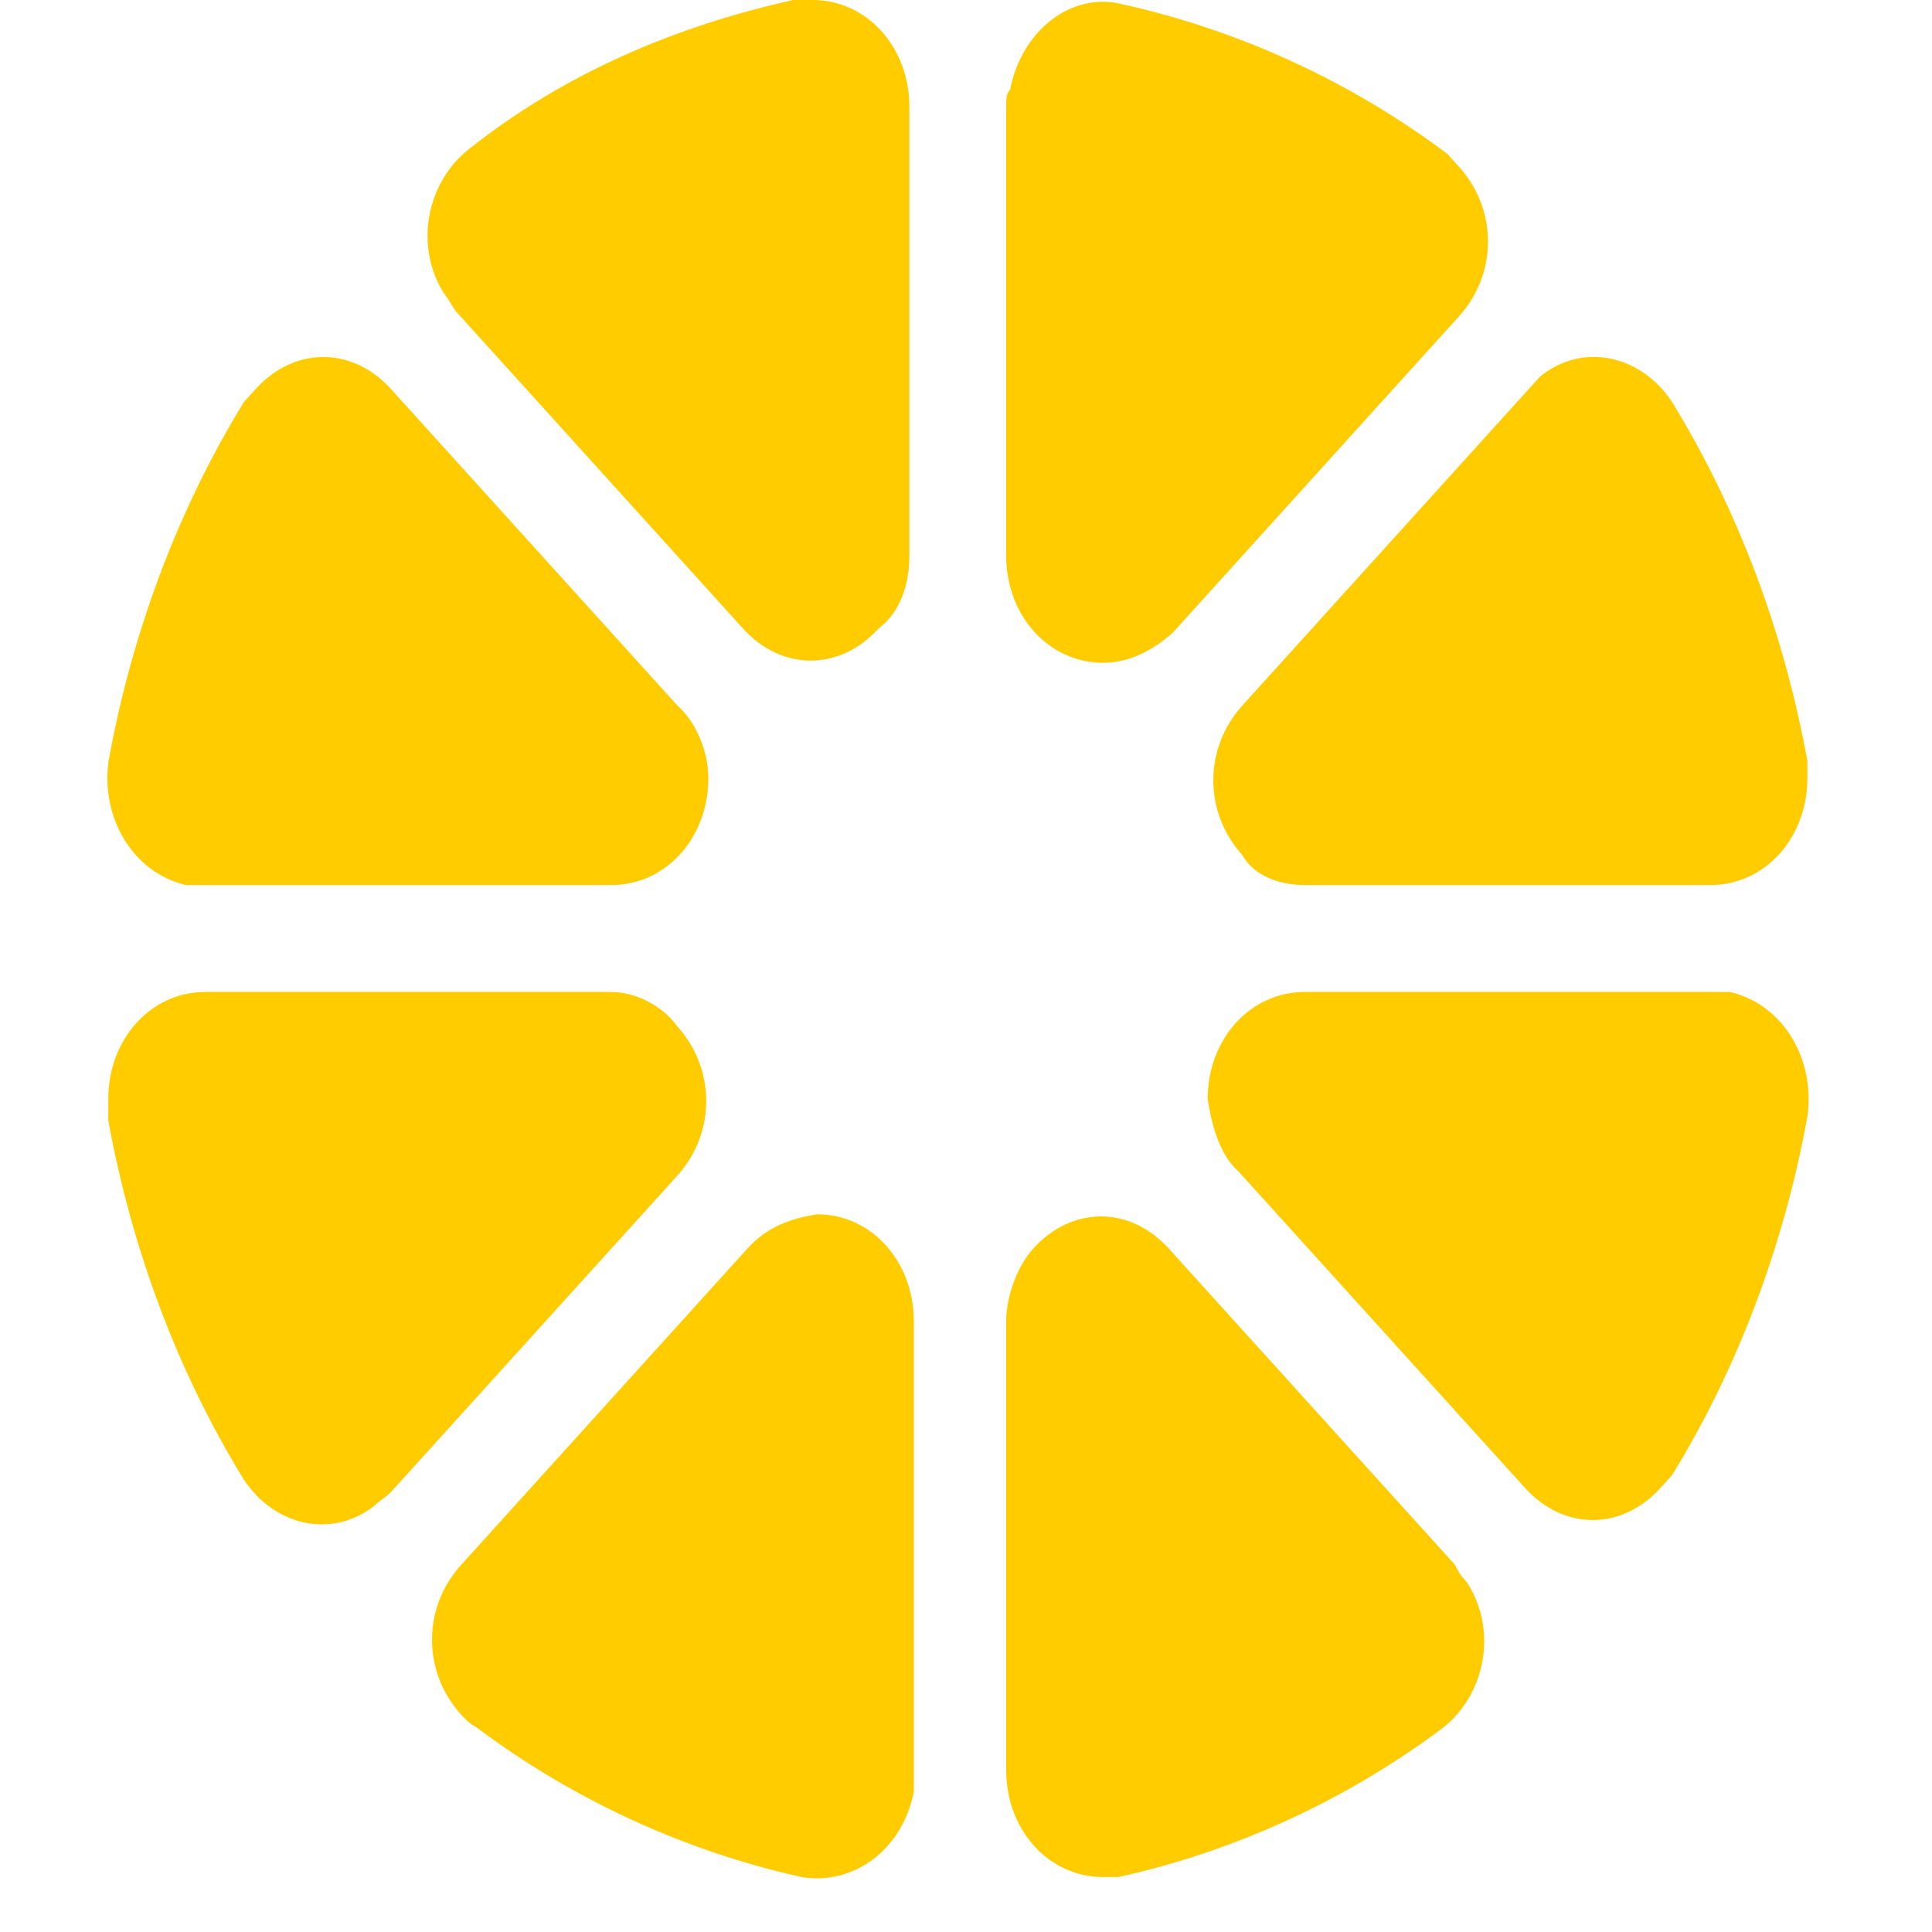 <svg width="20" height="20" viewBox="0 0 20 20" fill="none" xmlns="http://www.w3.org/2000/svg">
<path d="M10.416 1.107V5.754C10.416 6.374 10.857 6.861 11.418 6.861C11.698 6.861 11.938 6.728 12.139 6.551L15.103 3.275C15.504 2.833 15.504 2.169 15.103 1.726C15.063 1.682 15.023 1.638 14.983 1.593C13.981 0.841 12.82 0.31 11.618 0.044C11.097 -0.089 10.576 0.31 10.456 0.93C10.416 0.974 10.416 1.018 10.416 1.107Z" fill="#FFCC00"/>
<path d="M7.012 7.303L4.048 4.028C3.647 3.585 3.046 3.585 2.646 4.028C2.606 4.072 2.566 4.116 2.526 4.16C1.845 5.267 1.364 6.55 1.124 7.878C1.043 8.454 1.364 9.029 1.925 9.162C1.965 9.162 2.045 9.162 2.125 9.162H6.331C6.892 9.162 7.333 8.675 7.333 8.055C7.333 7.79 7.213 7.48 7.012 7.303Z" fill="#FFCC00"/>
<path d="M6.329 10.269H2.123C1.562 10.269 1.121 10.756 1.121 11.375C1.121 11.464 1.121 11.508 1.121 11.597C1.361 12.925 1.842 14.208 2.523 15.315C2.844 15.802 3.445 15.934 3.885 15.58C3.925 15.536 4.005 15.492 4.046 15.447L7.01 12.172C7.411 11.729 7.411 11.066 7.01 10.623C6.85 10.402 6.569 10.269 6.329 10.269Z" fill="#FFCC00"/>
<path d="M9.414 5.754V1.107C9.414 0.487 8.973 0 8.413 0C8.333 0 8.292 0 8.212 0C7.011 0.266 5.849 0.752 4.847 1.549C4.407 1.903 4.286 2.567 4.607 3.054C4.647 3.098 4.687 3.187 4.727 3.231L7.692 6.507C8.092 6.949 8.693 6.949 9.094 6.507C9.334 6.329 9.414 6.02 9.414 5.754Z" fill="#FFCC00"/>
<path d="M7.738 12.924L4.773 16.2C4.372 16.642 4.372 17.306 4.773 17.749C4.813 17.793 4.853 17.837 4.933 17.882C5.935 18.634 7.097 19.165 8.298 19.431C8.819 19.52 9.34 19.165 9.46 18.546C9.46 18.501 9.46 18.413 9.46 18.324V13.677C9.46 13.057 9.02 12.57 8.459 12.57C8.178 12.615 7.938 12.703 7.738 12.924Z" fill="#FFCC00"/>
<path d="M13.502 9.162H17.708C18.269 9.162 18.71 8.675 18.71 8.055C18.71 8.011 18.71 7.923 18.71 7.878C18.47 6.551 17.989 5.267 17.308 4.16C16.987 3.674 16.386 3.541 15.946 3.895C15.906 3.939 15.866 3.983 15.825 4.028L12.861 7.303C12.46 7.746 12.46 8.41 12.861 8.852C12.981 9.073 13.262 9.162 13.502 9.162Z" fill="#FFCC00"/>
<path d="M12.822 12.128L15.787 15.403C16.188 15.846 16.788 15.846 17.189 15.403C17.229 15.359 17.269 15.315 17.309 15.271C17.99 14.164 18.471 12.88 18.711 11.553C18.791 10.977 18.471 10.402 17.91 10.269C17.87 10.269 17.79 10.269 17.71 10.269H13.504C12.943 10.269 12.502 10.756 12.502 11.375C12.542 11.641 12.622 11.951 12.822 12.128Z" fill="#FFCC00"/>
<path d="M10.416 13.677V18.325C10.416 18.944 10.857 19.431 11.418 19.431C11.458 19.431 11.538 19.431 11.578 19.431C12.78 19.166 13.941 18.634 14.943 17.882C15.384 17.528 15.504 16.864 15.183 16.377C15.143 16.333 15.103 16.288 15.063 16.2L12.099 12.925C11.698 12.482 11.097 12.482 10.696 12.925C10.536 13.102 10.416 13.412 10.416 13.677Z" fill="#FFCC00"/>
</svg>

